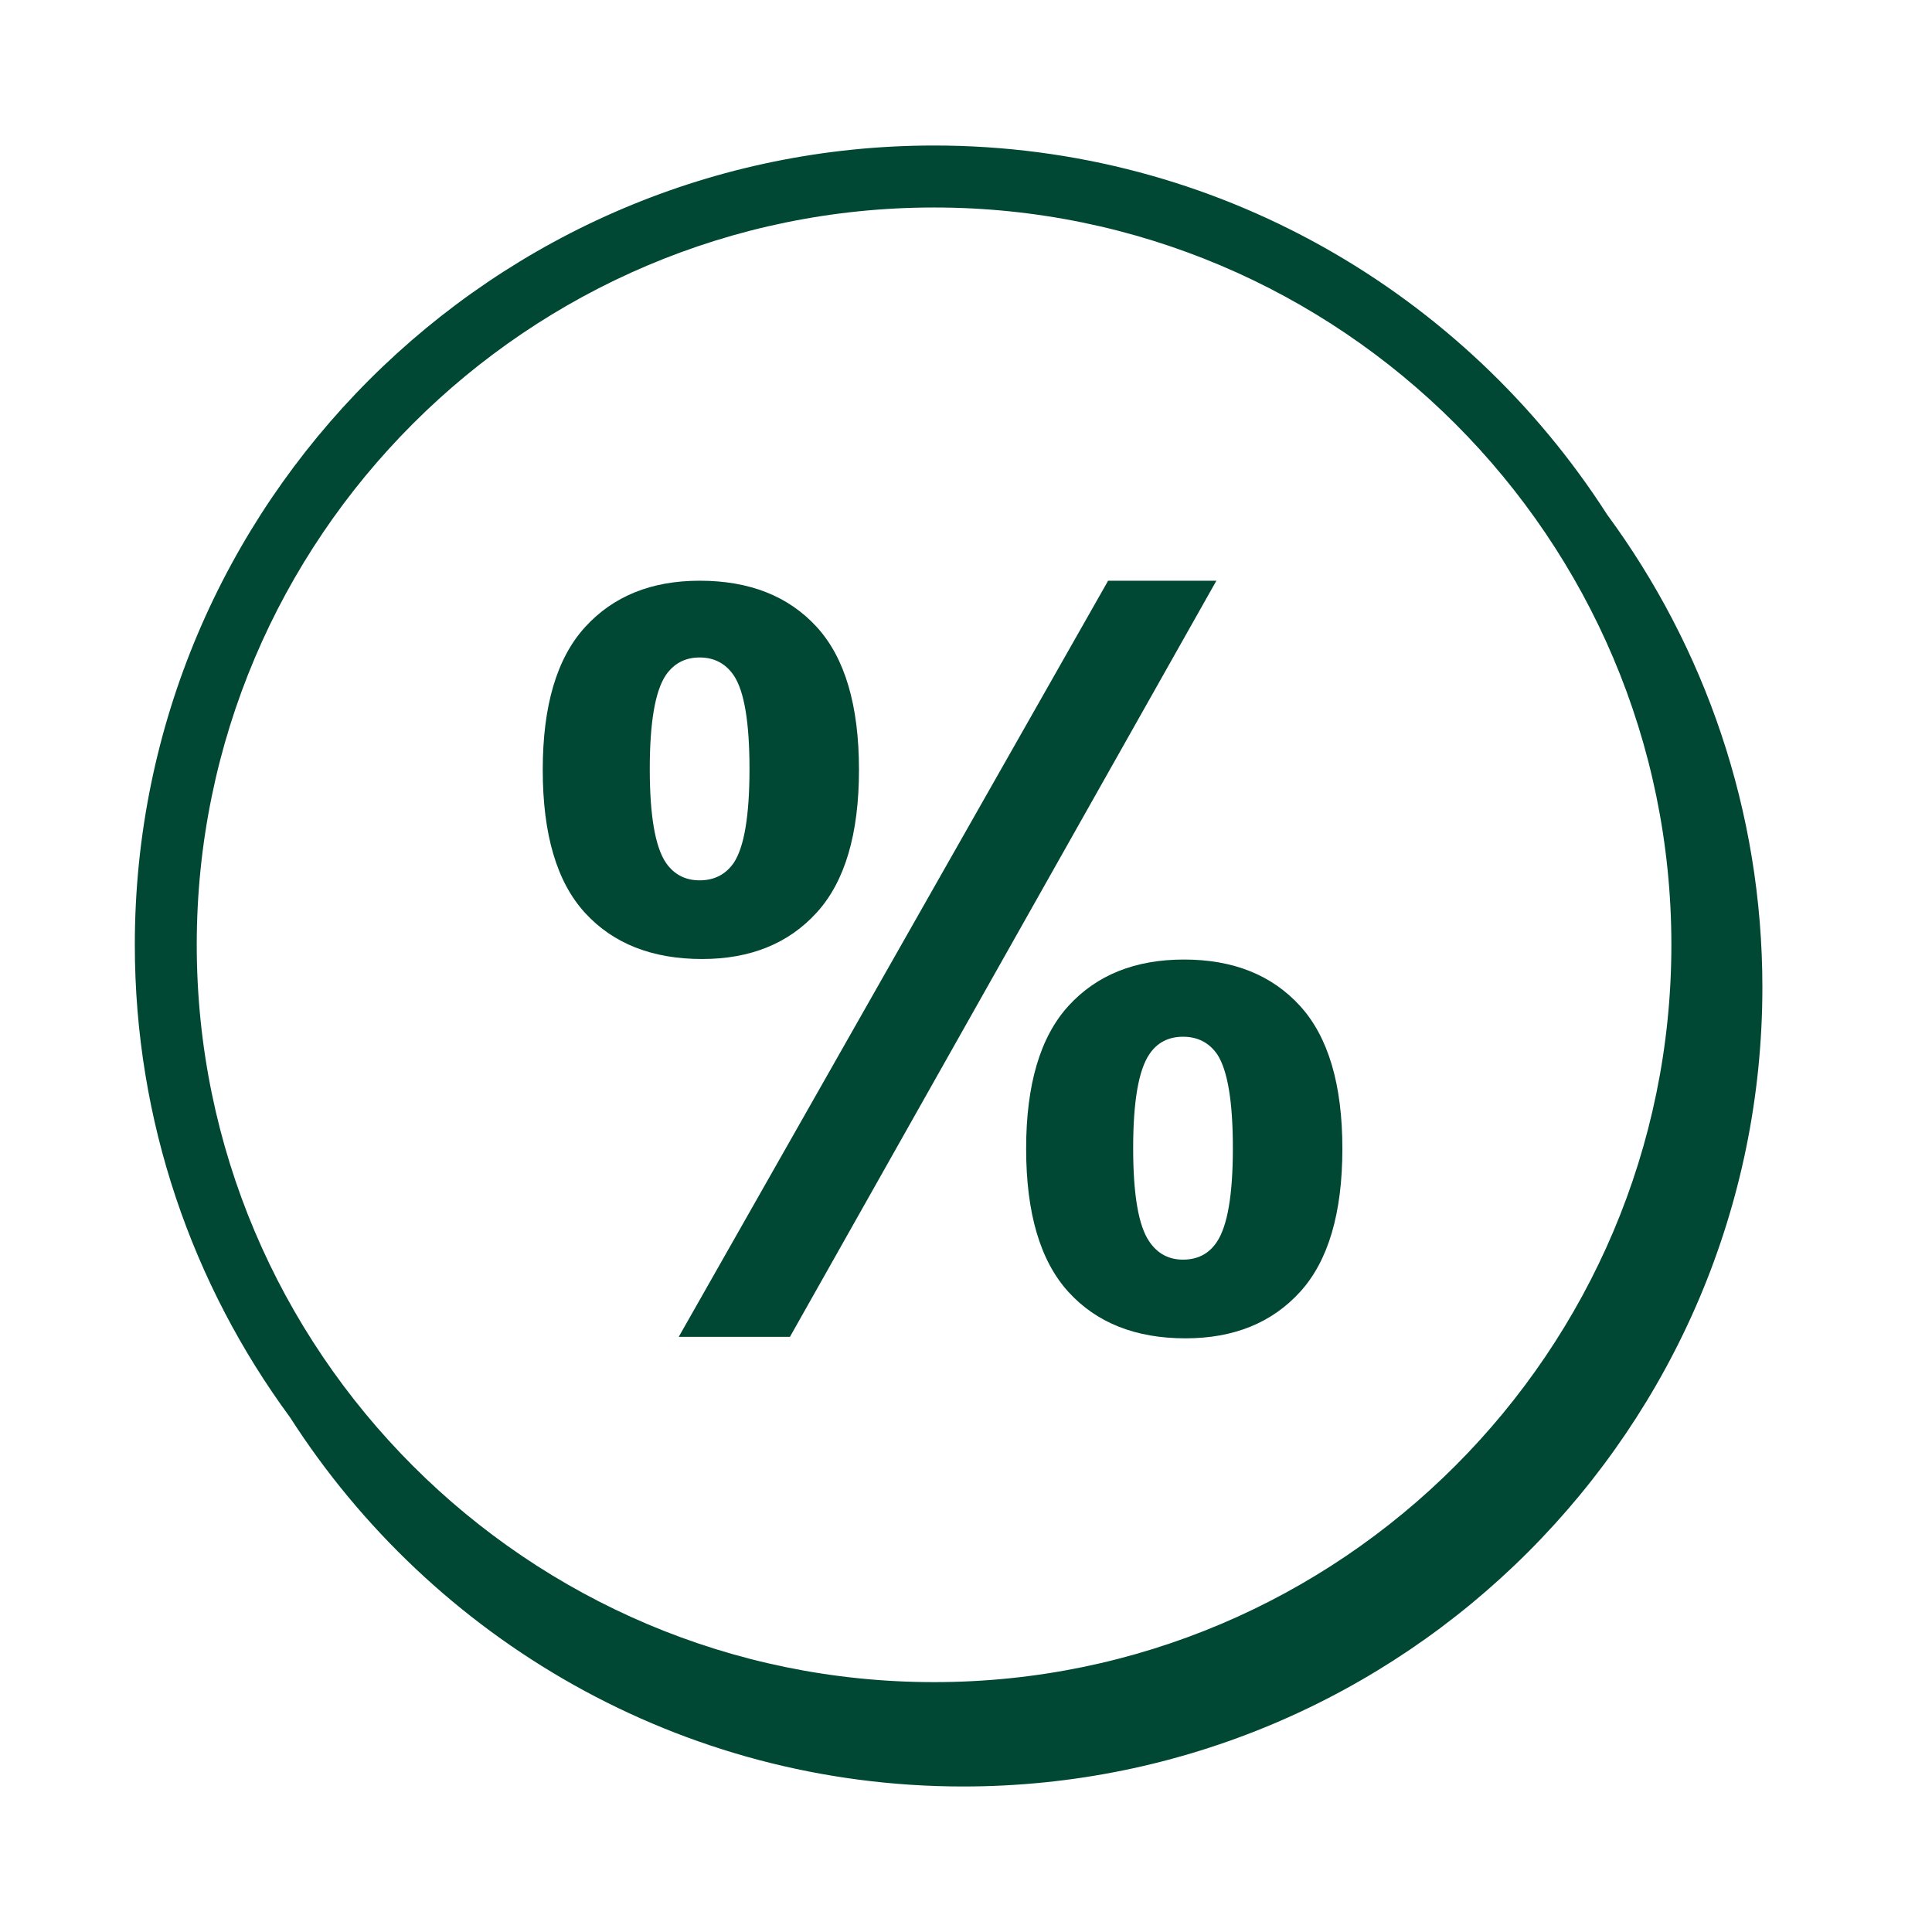 <svg width="78" height="78" viewBox="0 0 78 78" fill="none" xmlns="http://www.w3.org/2000/svg">
<path fill-rule="evenodd" clip-rule="evenodd" d="M37.711 67.912C21.297 67.912 7.943 54.558 7.943 38.144C7.943 21.73 21.297 8.377 37.711 8.377C54.124 8.377 67.478 21.73 67.478 38.144C67.478 54.558 54.124 67.912 37.711 67.912ZM64.88 20.77C59.139 11.822 49.109 5.875 37.711 5.875C19.919 5.875 5.443 20.35 5.443 38.143C5.443 45.276 7.774 51.873 11.709 57.221C17.449 66.175 27.482 72.125 38.885 72.125C56.677 72.125 71.152 57.65 71.152 39.858C71.152 32.72 68.818 26.12 64.88 20.77Z" fill="#004833"/>
<path fill-rule="evenodd" clip-rule="evenodd" d="M45.749 46.355C45.749 48.236 45.966 49.493 46.4 50.124C46.729 50.611 47.183 50.855 47.762 50.855C48.354 50.855 48.808 50.618 49.124 50.145C49.558 49.499 49.774 48.236 49.774 46.355C49.774 44.474 49.564 43.212 49.143 42.566C48.814 42.093 48.354 41.856 47.762 41.856C47.17 41.856 46.716 42.093 46.4 42.566C45.966 43.212 45.749 44.474 45.749 46.355ZM41.428 46.376C41.428 43.783 41.997 41.864 43.134 40.614C44.272 39.364 45.828 38.739 47.801 38.739C49.788 38.739 51.35 39.364 52.488 40.614C53.626 41.864 54.195 43.783 54.195 46.376C54.195 48.98 53.626 50.907 52.488 52.157C51.35 53.407 49.808 54.032 47.86 54.032C45.848 54.032 44.272 53.407 43.134 52.157C41.997 50.907 41.428 48.98 41.428 46.376ZM31.892 53.972H27.402L44.738 23.445H49.109L31.892 53.972ZM26.233 31.043C26.233 32.923 26.45 34.188 26.884 34.831C27.213 35.306 27.667 35.542 28.246 35.542C28.838 35.542 29.298 35.306 29.627 34.831C30.048 34.188 30.259 32.923 30.259 31.043C30.259 29.162 30.048 27.905 29.627 27.273C29.298 26.788 28.838 26.544 28.246 26.544C27.667 26.544 27.213 26.78 26.884 27.253C26.45 27.898 26.233 29.162 26.233 31.043ZM21.912 31.082C21.912 28.491 22.48 26.57 23.619 25.32C24.756 24.07 26.299 23.445 28.246 23.445C30.259 23.445 31.834 24.067 32.972 25.311C34.11 26.553 34.679 28.477 34.679 31.082C34.679 33.673 34.11 35.594 32.972 36.844C31.834 38.094 30.291 38.718 28.345 38.718C26.332 38.718 24.756 38.097 23.619 36.855C22.48 35.611 21.912 33.688 21.912 31.082Z" fill="#004833"/>
</svg>
